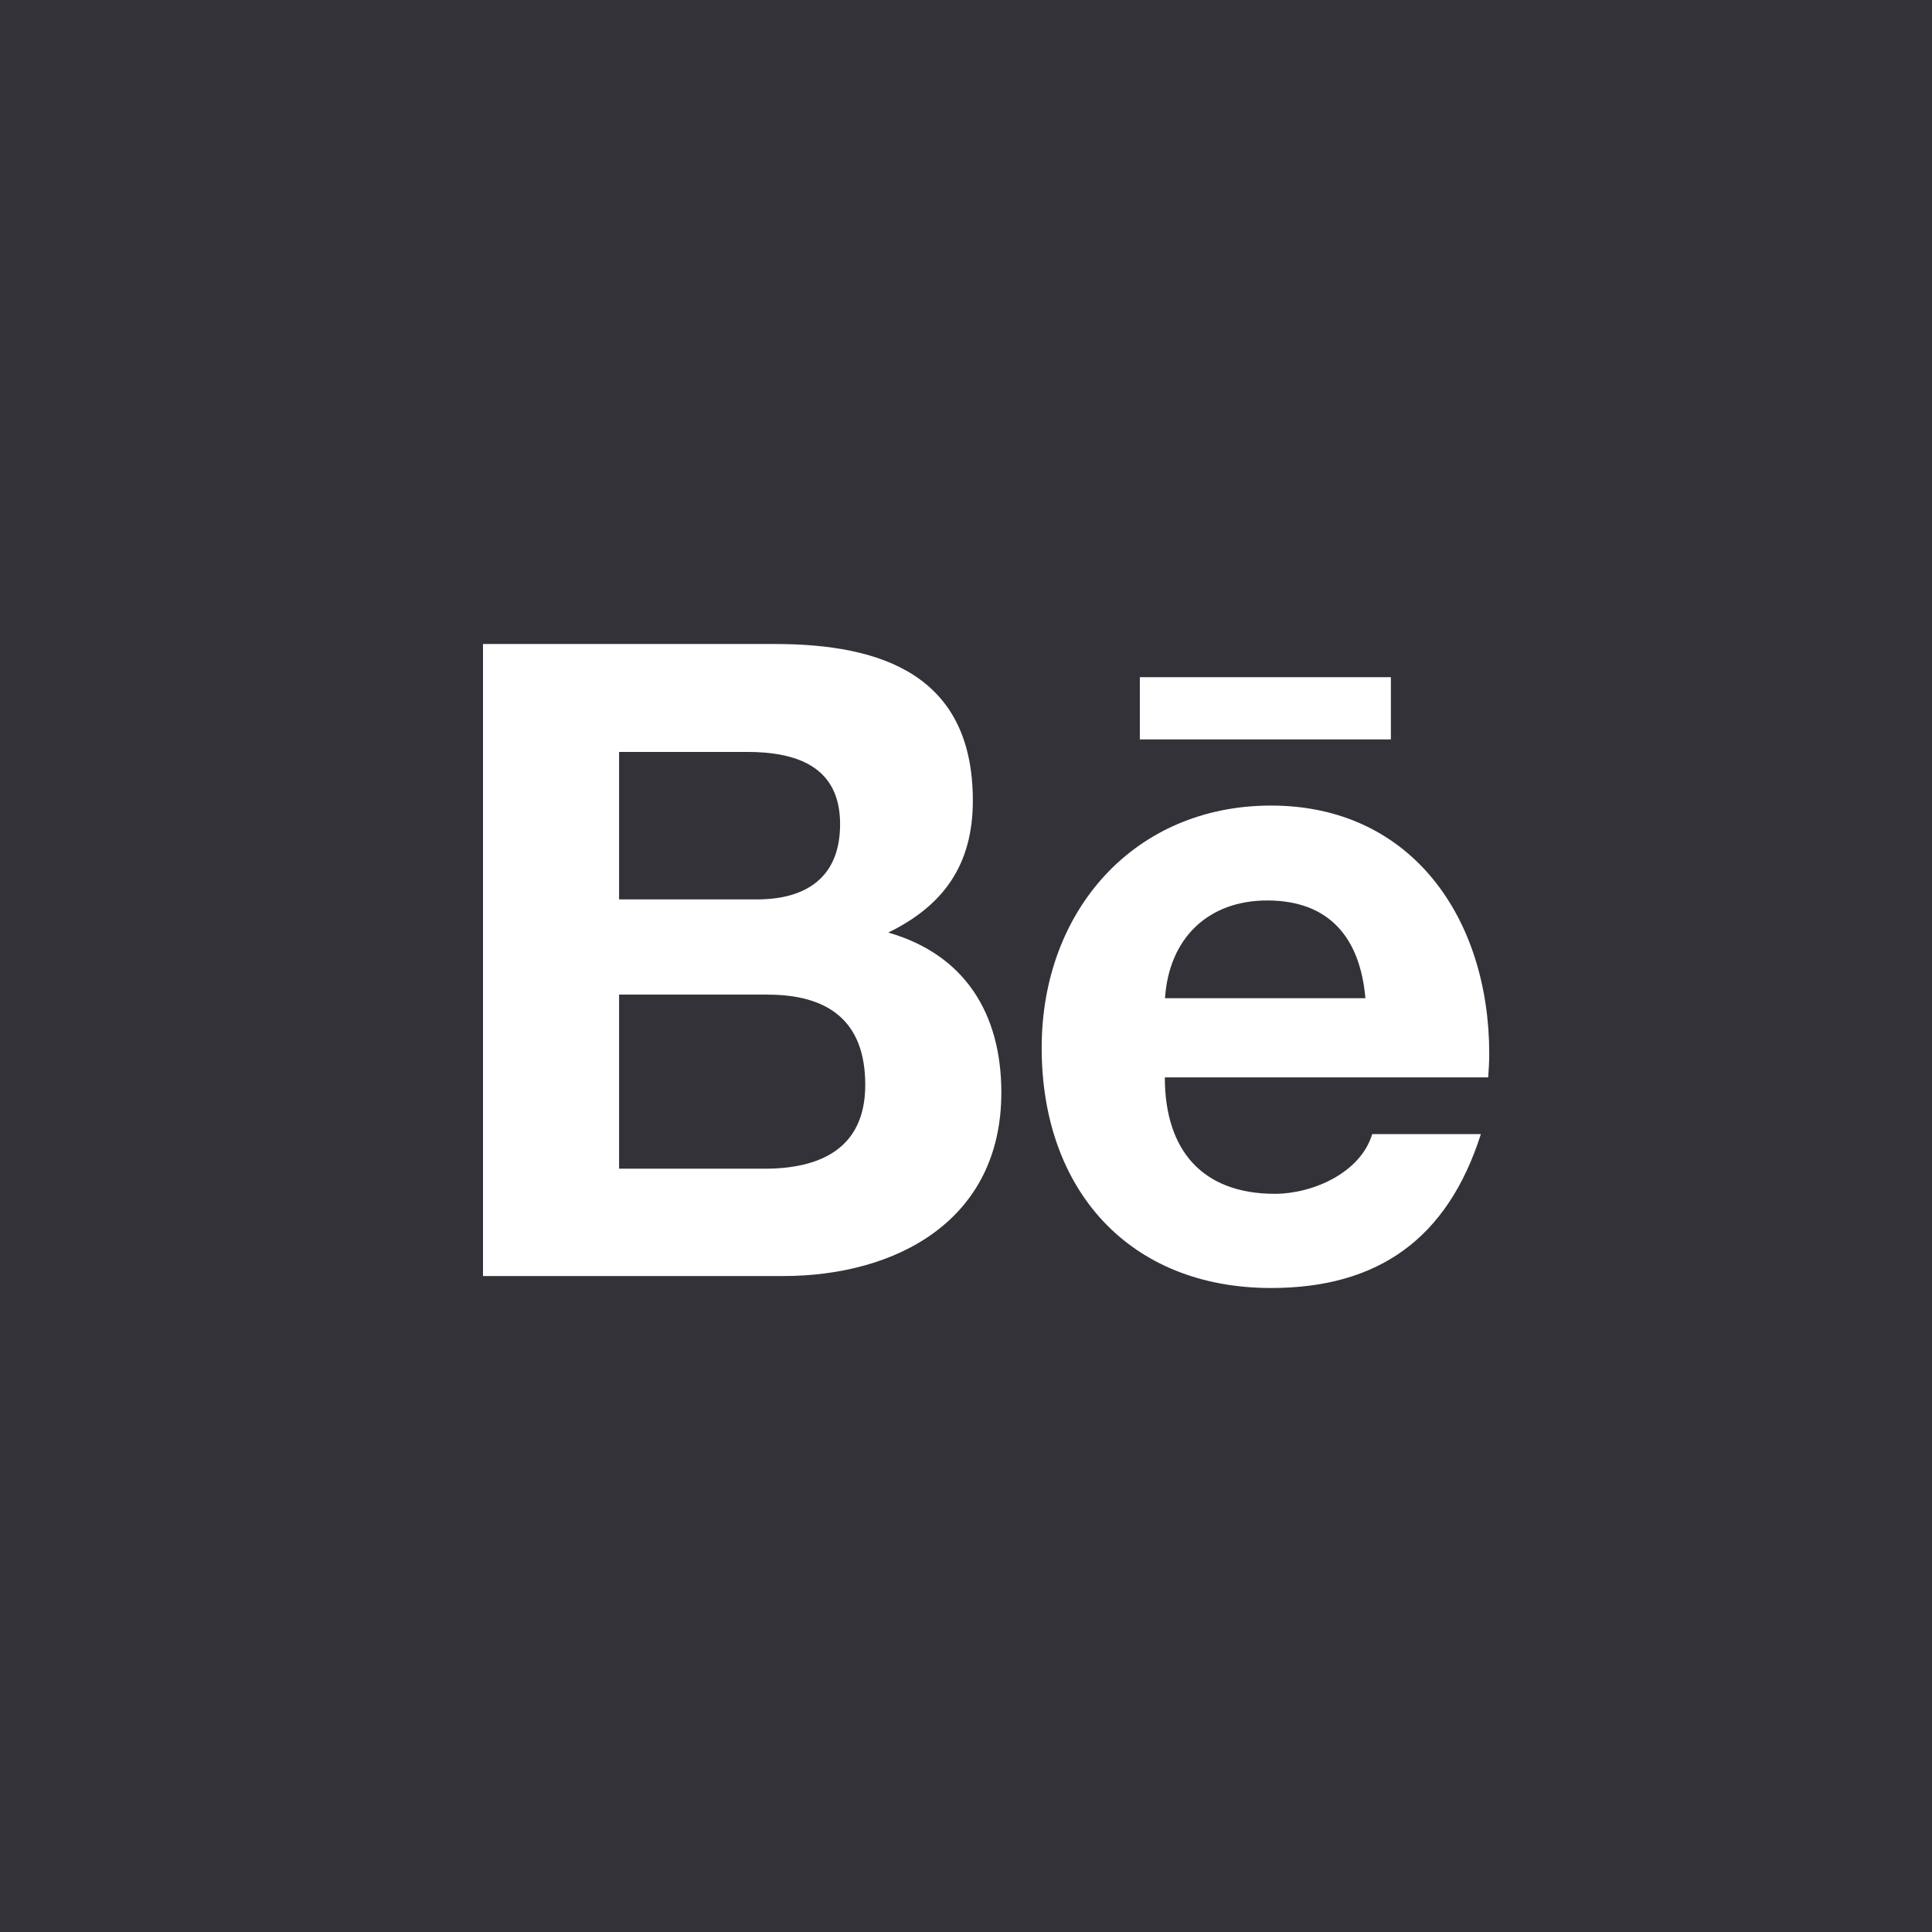 <svg width="48" height="48" viewBox="0 0 48 48" fill="none" xmlns="http://www.w3.org/2000/svg">
<rect width="48" height="48" fill="#323238"/>
<path d="M22.069 23.169C23.45 22.496 24.17 21.477 24.17 19.89C24.17 16.762 21.887 16 19.253 16H12V31.703H19.457C22.252 31.703 24.878 30.334 24.878 27.144C24.878 25.172 23.962 23.714 22.069 23.169ZM15.381 18.681H18.554C19.773 18.681 20.872 19.031 20.872 20.475C20.872 21.809 20.017 22.345 18.81 22.345H15.381V18.681ZM18.997 29.036H15.381V24.711H19.066C20.555 24.711 21.497 25.345 21.497 26.953C21.497 28.54 20.372 29.036 18.997 29.036ZM34.556 18.37H28.319V16.824H34.556V18.37ZM37 26.182C37 22.819 35.073 20.014 31.579 20.014C28.185 20.014 25.88 22.62 25.88 26.032C25.88 29.572 28.063 32 31.579 32C34.24 32 35.963 30.777 36.792 28.176H34.092C33.801 29.146 32.603 29.66 31.674 29.66C29.882 29.66 28.94 28.588 28.94 26.767H36.974C36.987 26.581 37 26.382 37 26.182ZM28.944 24.8C29.044 23.307 30.017 22.372 31.483 22.372C33.02 22.372 33.792 23.293 33.923 24.8H28.944Z" fill="white"/>
</svg>
